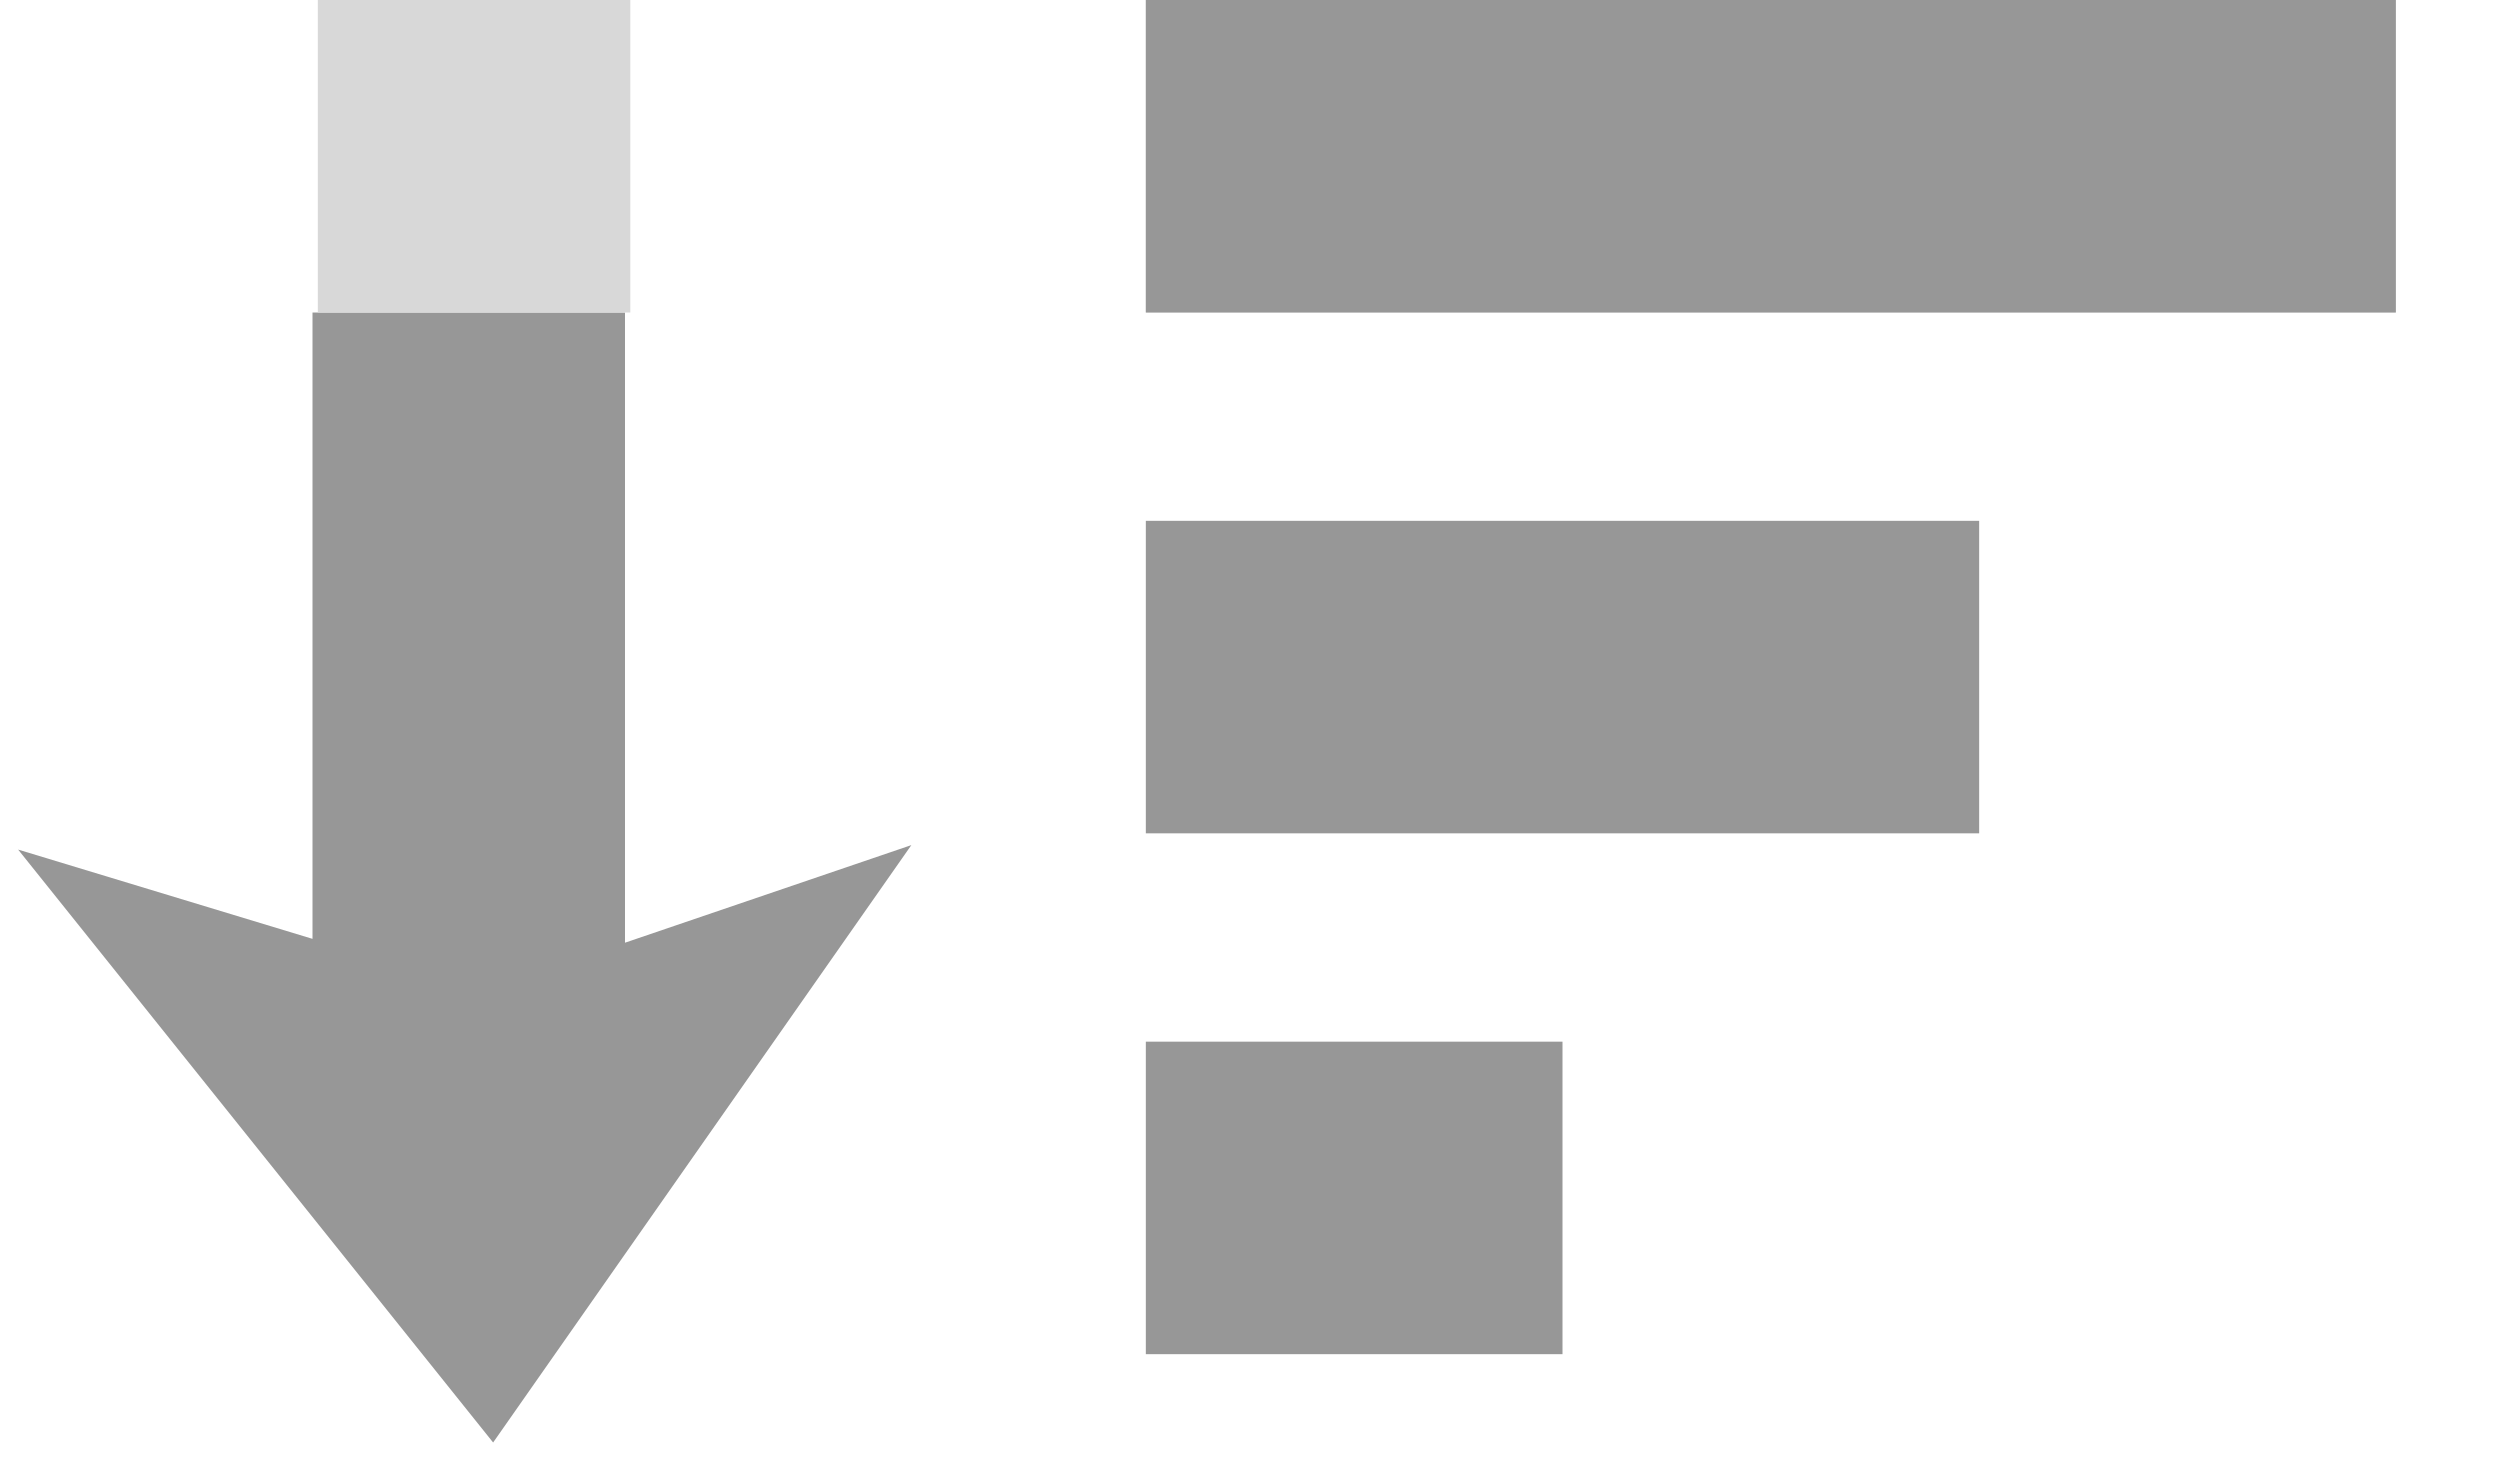 <?xml version="1.0" encoding="UTF-8"?>
<svg width="24px" height="14px" viewBox="0 0 24 14" version="1.1" xmlns="http://www.w3.org/2000/svg" xmlns:xlink="http://www.w3.org/1999/xlink">
    <title>Group 9</title>
    <g id="Encounters" stroke="none" stroke-width="1" fill="none" fill-rule="evenodd">
        <g transform="translate(-481, -1097)" id="Group-9">
            <g transform="translate(481.174, 1097)">
                <g id="Group-7">
                    <path d="M5.826,3 L5.826,9.05 L8.575,8.113 L4.56,13.848 L-1.34114941e-13,8.156 L2.826,9.013 L2.826,3 L5.826,3 Z" id="Combined-Shape" fill="#979797" fill-rule="nonzero"></path>
                    <rect id="Combined-Shape" fill="#D8D8D8" x="10.826" y="0" width="12" height="3"></rect>
                    <polygon id="Path-12" fill="#D8D8D8" fill-rule="nonzero" points="5.877 0 5.877 3 2.877 3 2.877 0"></polygon>
                </g>
                <rect id="Rectangle" fill="#979797" x="10.826" y="0" width="12" height="3"></rect>
                <rect id="Rectangle" fill="#979797" x="10.826" y="5" width="8" height="3"></rect>
                <rect id="Rectangle" fill="#979797" x="10.826" y="10" width="4" height="3"></rect>
            </g>
        </g>
    </g>
</svg>